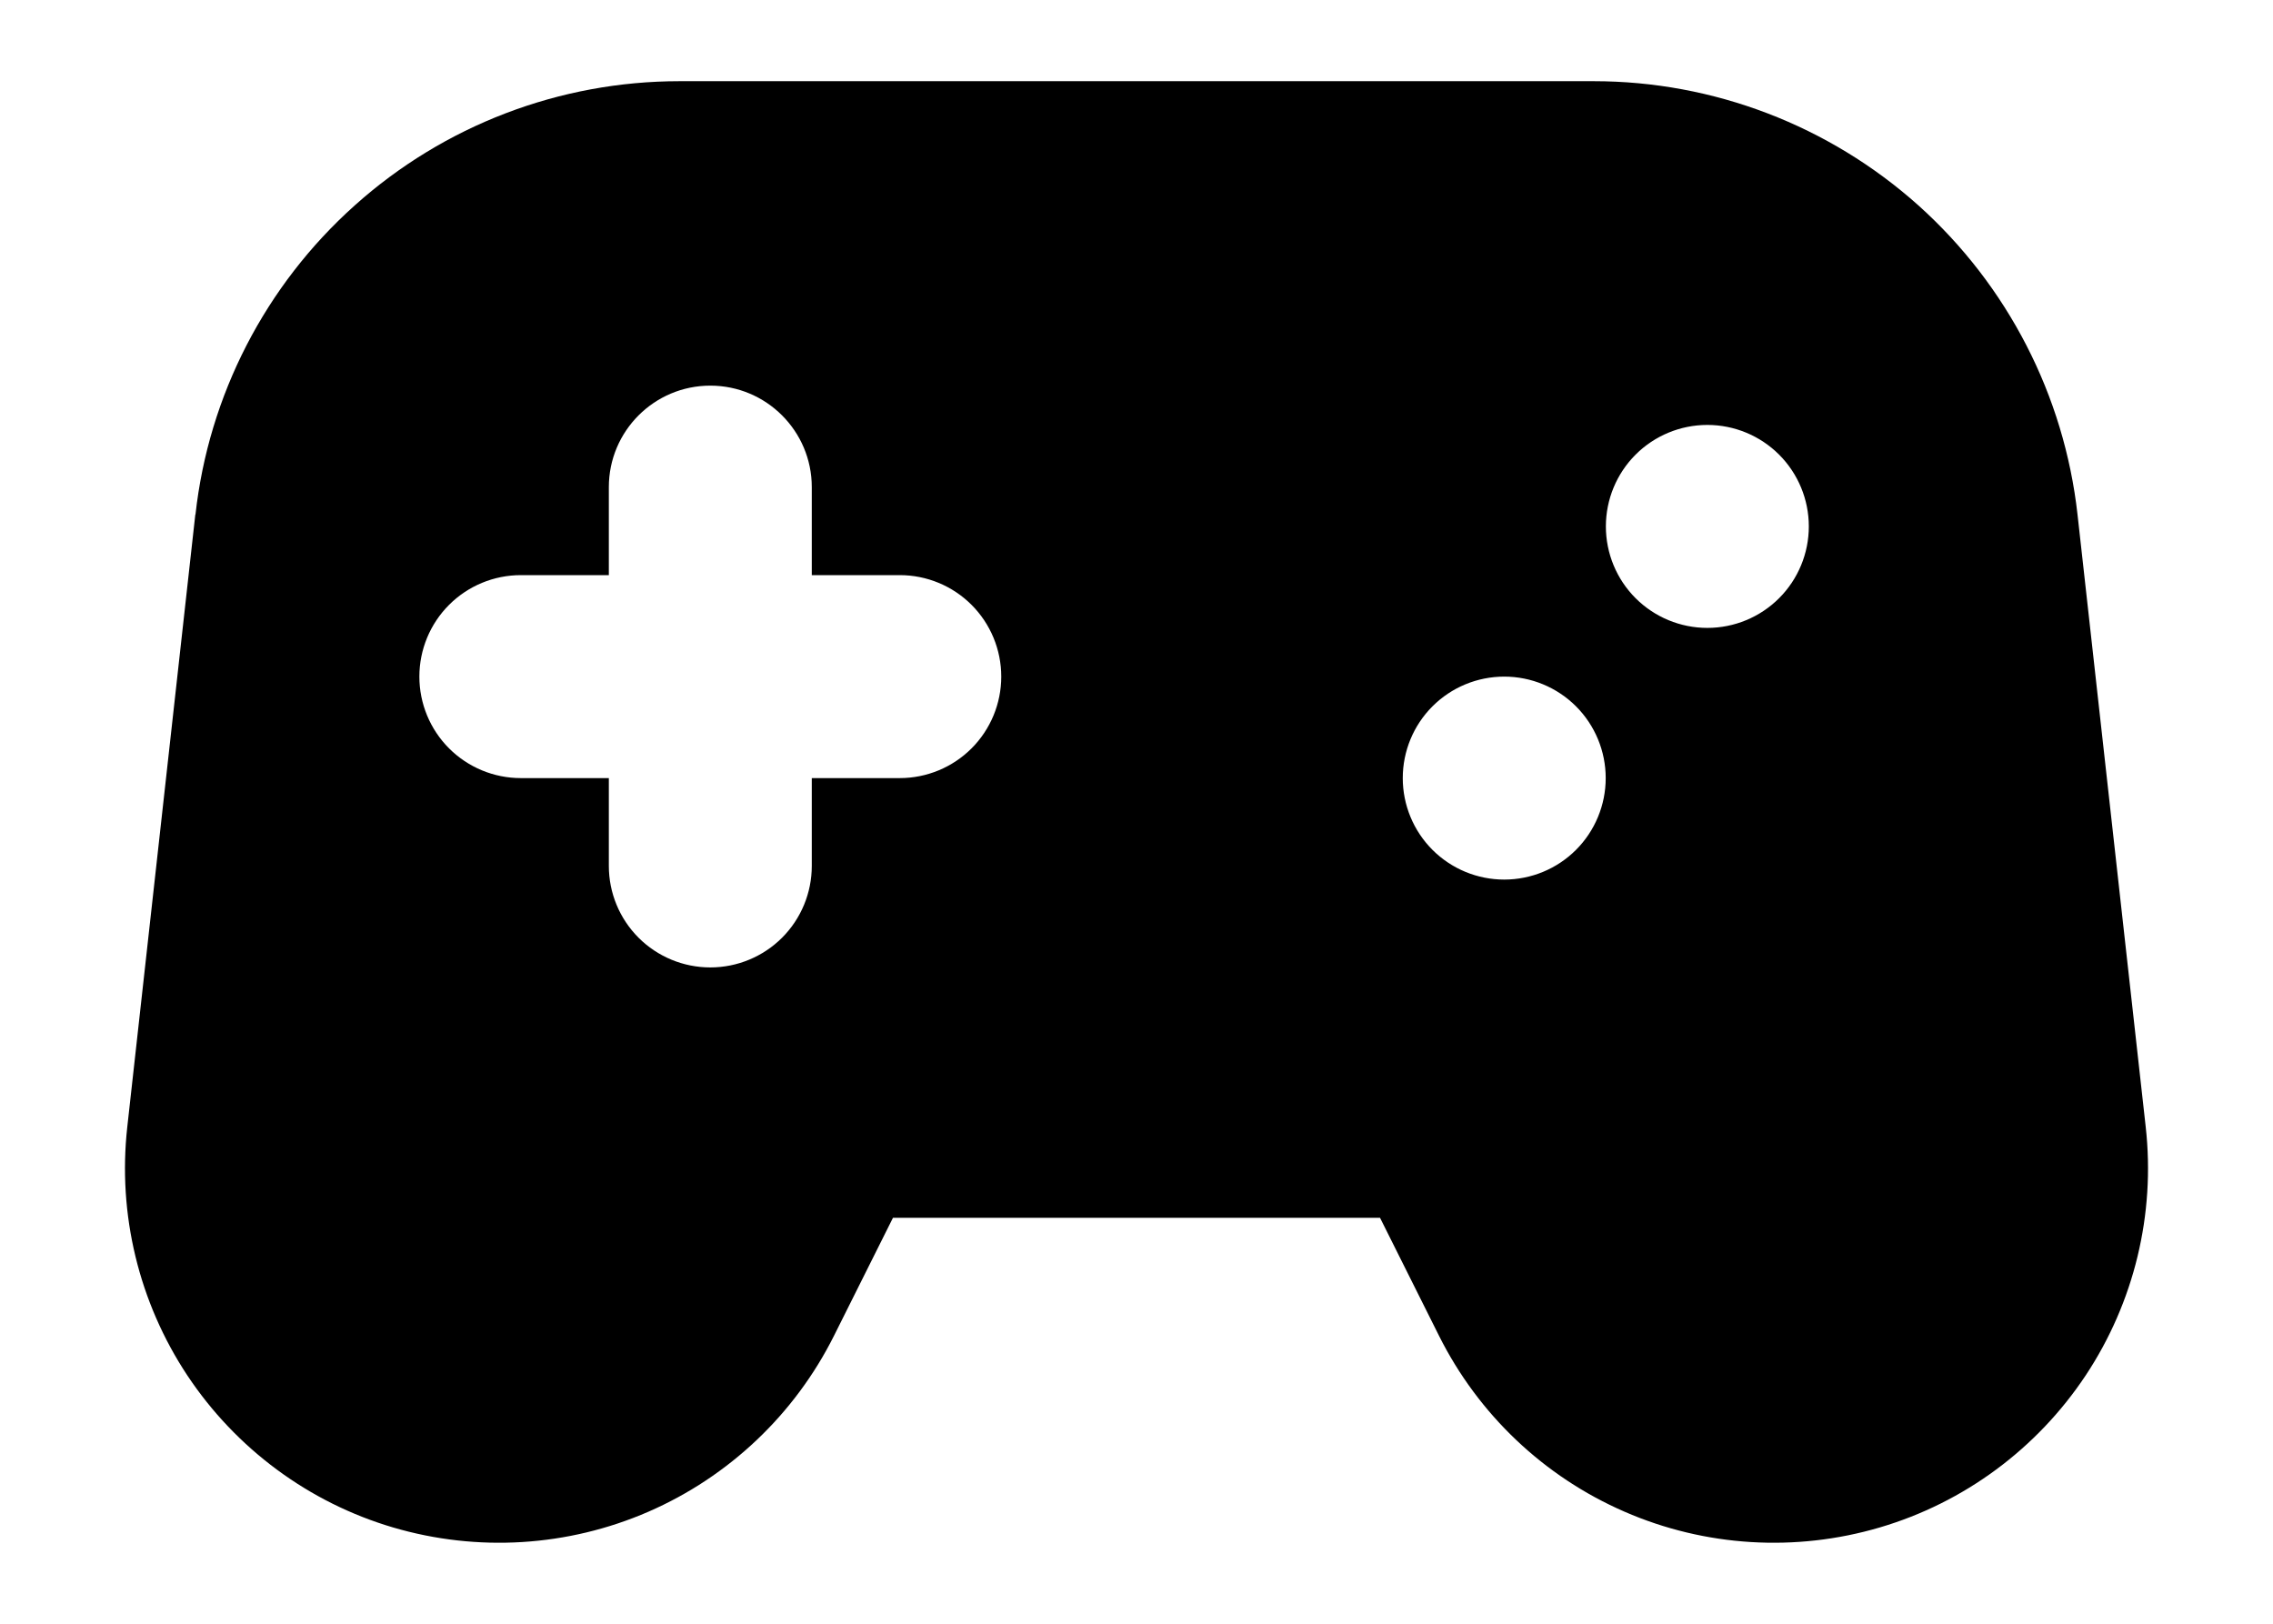 <svg width="14" height="10" viewBox="0 0 14 10" fill="none" xmlns="http://www.w3.org/2000/svg">
<path fill-rule="evenodd" clip-rule="evenodd" d="M1.203 3.169L0.784 6.94C0.724 7.478 0.855 8.02 1.154 8.471C1.454 8.922 1.902 9.254 2.421 9.407C2.941 9.56 3.497 9.526 3.994 9.31C4.49 9.094 4.895 8.71 5.137 8.226L5.5 7.5H8.5L8.863 8.226C9.105 8.71 9.509 9.094 10.006 9.31C10.502 9.526 11.059 9.56 11.578 9.407C12.098 9.254 12.546 8.922 12.846 8.471C13.145 8.02 13.276 7.478 13.216 6.94L12.796 3.169C12.714 2.435 12.365 1.758 11.816 1.265C11.266 0.773 10.554 0.5 9.816 0.5H4.186C3.447 0.5 2.735 0.772 2.185 1.265C1.635 1.757 1.285 2.435 1.204 3.169H1.203ZM4.375 2.375C4.72 2.375 5 2.655 5 3V3.542H5.542C5.708 3.542 5.867 3.608 5.984 3.725C6.101 3.842 6.167 4.001 6.167 4.167C6.167 4.333 6.101 4.492 5.984 4.609C5.867 4.726 5.708 4.792 5.542 4.792H5V5.333C5 5.499 4.934 5.658 4.817 5.775C4.7 5.892 4.541 5.958 4.375 5.958C4.209 5.958 4.05 5.892 3.933 5.775C3.816 5.658 3.75 5.499 3.75 5.333V4.792H3.208C3.042 4.792 2.883 4.726 2.766 4.609C2.649 4.492 2.583 4.333 2.583 4.167C2.583 4.001 2.649 3.842 2.766 3.725C2.883 3.608 3.042 3.542 3.208 3.542H3.75V3C3.75 2.655 4.03 2.375 4.375 2.375ZM9.265 5.417C9.431 5.417 9.59 5.351 9.707 5.234C9.824 5.117 9.89 4.958 9.89 4.792C9.89 4.626 9.824 4.467 9.707 4.35C9.59 4.233 9.431 4.167 9.265 4.167C9.099 4.167 8.94 4.233 8.823 4.35C8.706 4.467 8.64 4.626 8.64 4.792C8.64 4.958 8.706 5.117 8.823 5.234C8.94 5.351 9.099 5.417 9.265 5.417ZM11.141 3.242C11.141 3.408 11.075 3.567 10.958 3.684C10.841 3.801 10.682 3.867 10.516 3.867C10.35 3.867 10.191 3.801 10.074 3.684C9.957 3.567 9.891 3.408 9.891 3.242C9.891 3.076 9.957 2.917 10.074 2.8C10.191 2.683 10.35 2.617 10.516 2.617C10.682 2.617 10.841 2.683 10.958 2.8C11.075 2.917 11.141 3.076 11.141 3.242Z" fill="black"/>
</svg>
